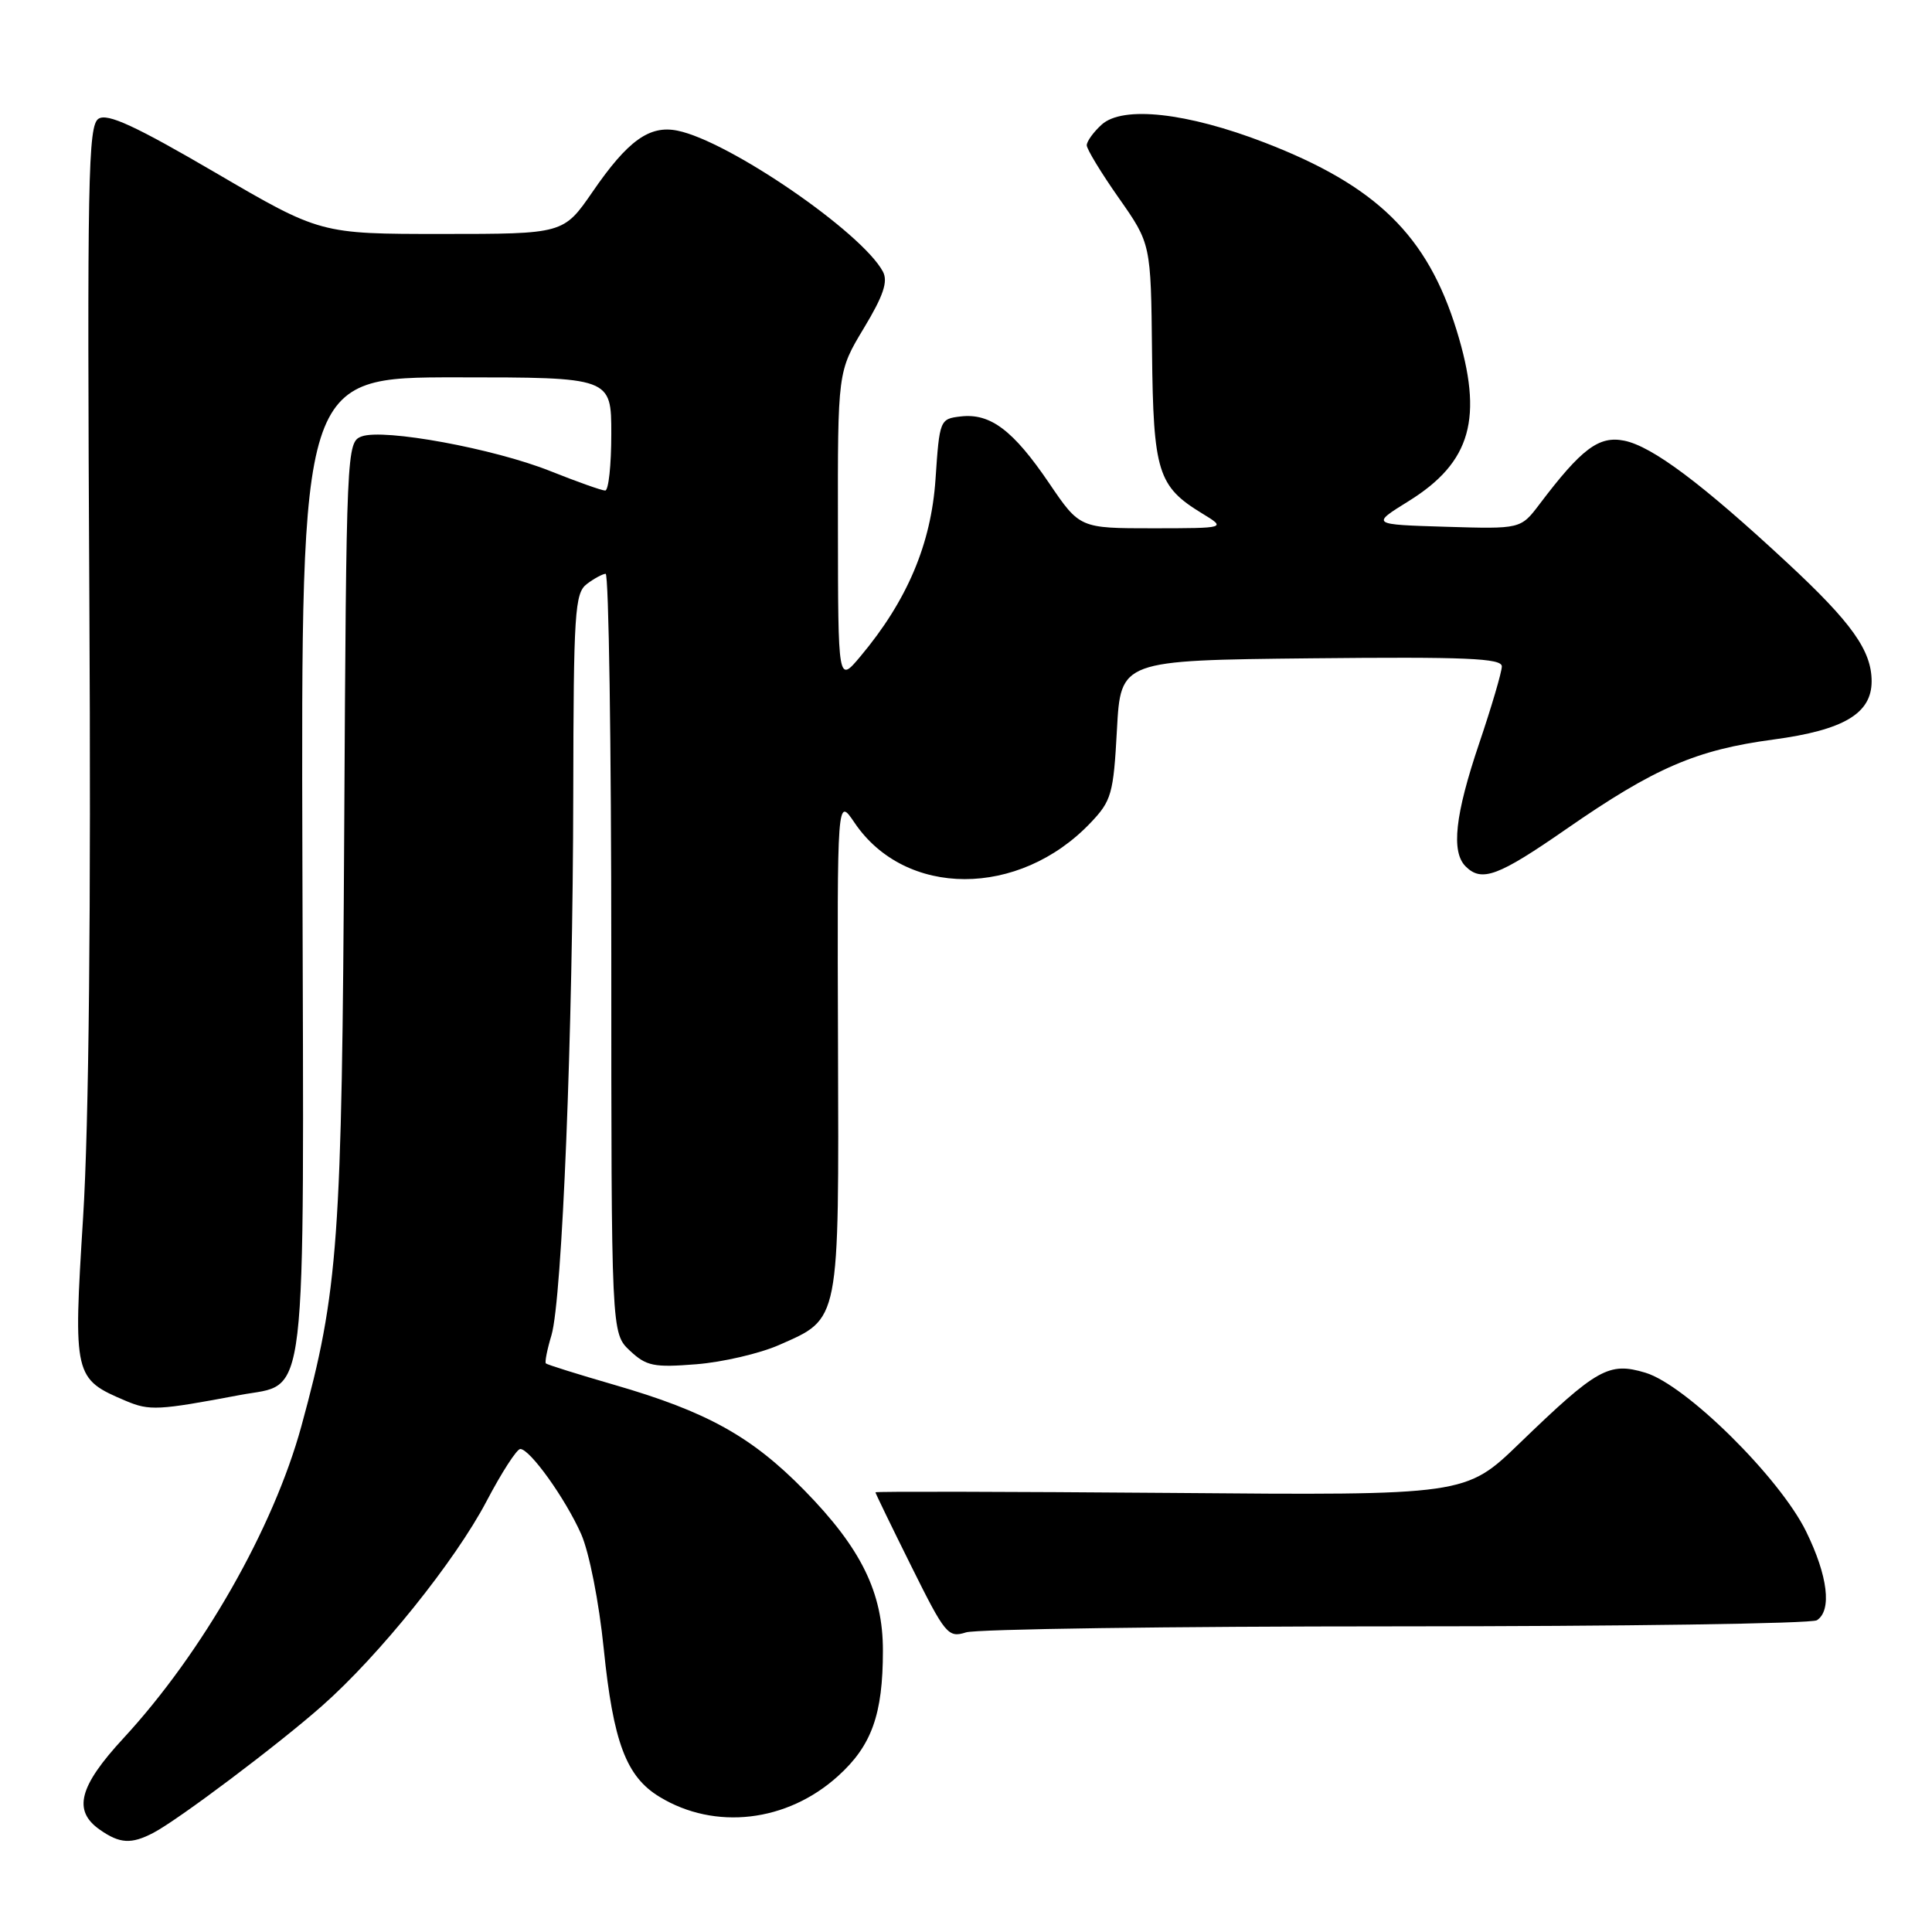 <?xml version="1.0" encoding="UTF-8" standalone="no"?>
<!DOCTYPE svg PUBLIC "-//W3C//DTD SVG 1.1//EN" "http://www.w3.org/Graphics/SVG/1.1/DTD/svg11.dtd" >
<svg xmlns="http://www.w3.org/2000/svg" xmlns:xlink="http://www.w3.org/1999/xlink" version="1.1" viewBox="0 0 256 256">
 <g >
 <path fill="currentColor"
d=" M 20.32 242.86 C 23.60 241.15 36.81 231.22 42.66 226.05 C 50.23 219.38 60.31 206.84 64.47 198.92 C 66.47 195.11 68.48 192.00 68.94 192.00 C 70.22 192.00 74.92 198.57 77.01 203.28 C 78.07 205.69 79.37 212.26 80.00 218.48 C 81.26 230.84 82.97 235.41 87.39 238.09 C 94.73 242.56 104.29 241.45 111.04 235.34 C 115.50 231.32 116.99 227.17 116.99 218.74 C 117.00 211.03 114.12 205.16 106.55 197.44 C 99.57 190.33 93.64 187.04 81.37 183.49 C 76.56 182.10 72.49 180.82 72.33 180.66 C 72.17 180.50 72.50 178.82 73.07 176.93 C 74.49 172.18 75.92 136.73 75.96 105.11 C 76.00 81.17 76.16 78.60 77.75 77.39 C 78.71 76.66 79.84 76.05 80.25 76.03 C 80.66 76.01 81.00 98.65 81.00 126.33 C 81.00 176.65 81.00 176.65 83.46 178.97 C 85.65 181.02 86.63 181.22 92.27 180.77 C 95.77 180.49 100.69 179.34 103.23 178.22 C 111.34 174.64 111.16 175.53 111.04 138.37 C 110.93 105.61 110.93 105.61 113.22 109.00 C 119.94 118.97 135.02 118.99 144.50 109.03 C 147.28 106.11 147.54 105.21 148.00 96.69 C 148.50 87.50 148.50 87.50 173.75 87.23 C 194.22 87.02 199.00 87.22 199.00 88.30 C 199.00 89.03 197.65 93.62 196.00 98.50 C 192.80 107.96 192.26 112.86 194.20 114.80 C 196.33 116.93 198.51 116.12 207.56 109.84 C 219.26 101.73 224.76 99.36 235.00 97.99 C 244.30 96.74 248.00 94.55 248.00 90.28 C 248.00 86.21 245.37 82.51 236.83 74.58 C 225.54 64.09 218.92 59.13 215.21 58.39 C 211.86 57.72 209.57 59.44 204.00 66.80 C 201.50 70.10 201.50 70.10 191.58 69.80 C 181.66 69.50 181.66 69.50 186.64 66.41 C 194.95 61.25 196.60 55.39 193.01 43.77 C 189.13 31.20 182.40 24.62 167.59 18.90 C 157.29 14.92 148.78 13.98 145.98 16.51 C 144.89 17.50 144.00 18.73 144.00 19.25 C 144.00 19.76 145.91 22.91 148.25 26.24 C 152.50 32.30 152.50 32.30 152.65 46.67 C 152.82 62.55 153.41 64.45 159.30 68.04 C 162.50 69.99 162.50 69.99 152.79 70.00 C 143.07 70.00 143.07 70.00 139.00 64.00 C 134.25 57.01 131.23 54.73 127.31 55.18 C 124.54 55.50 124.49 55.62 123.96 63.50 C 123.38 72.10 120.20 79.60 113.99 87.00 C 111.05 90.50 111.05 90.50 111.03 69.87 C 111.00 49.24 111.00 49.24 114.46 43.49 C 117.06 39.18 117.69 37.30 116.99 35.99 C 114.20 30.77 96.57 18.68 89.76 17.31 C 86.06 16.56 83.18 18.63 78.53 25.40 C 74.67 31.00 74.67 31.00 58.55 31.00 C 42.44 31.00 42.44 31.00 28.53 22.87 C 17.93 16.68 14.25 14.98 13.06 15.73 C 11.67 16.61 11.54 23.46 11.84 79.61 C 12.07 120.47 11.78 149.10 11.01 161.33 C 9.70 182.39 9.77 182.70 16.69 185.63 C 19.82 186.95 20.96 186.89 31.78 184.85 C 40.86 183.13 40.27 188.14 40.07 114.49 C 39.89 50.00 39.89 50.00 60.44 50.00 C 81.00 50.00 81.00 50.00 81.00 57.50 C 81.00 61.62 80.64 65.00 80.19 65.00 C 79.74 65.00 76.48 63.84 72.94 62.43 C 65.44 59.43 50.84 56.75 47.92 57.83 C 45.93 58.57 45.89 59.44 45.61 110.04 C 45.31 164.63 44.85 171.01 39.93 188.99 C 36.22 202.52 26.84 218.97 16.37 230.31 C 10.46 236.70 9.62 239.92 13.22 242.44 C 15.87 244.30 17.39 244.39 20.32 242.86 Z  M 185.00 215.50 C 214.98 215.50 240.06 215.14 240.75 214.69 C 242.76 213.39 242.20 208.81 239.33 202.95 C 235.82 195.78 223.38 183.50 218.02 181.89 C 213.19 180.44 211.63 181.31 201.35 191.24 C 194.20 198.15 194.20 198.15 155.10 197.82 C 133.59 197.65 116.00 197.61 116.00 197.74 C 116.00 197.87 118.14 202.28 120.75 207.53 C 125.25 216.59 125.63 217.05 128.00 216.30 C 129.37 215.86 155.02 215.50 185.00 215.50 Z "/>
</g>
</svg>